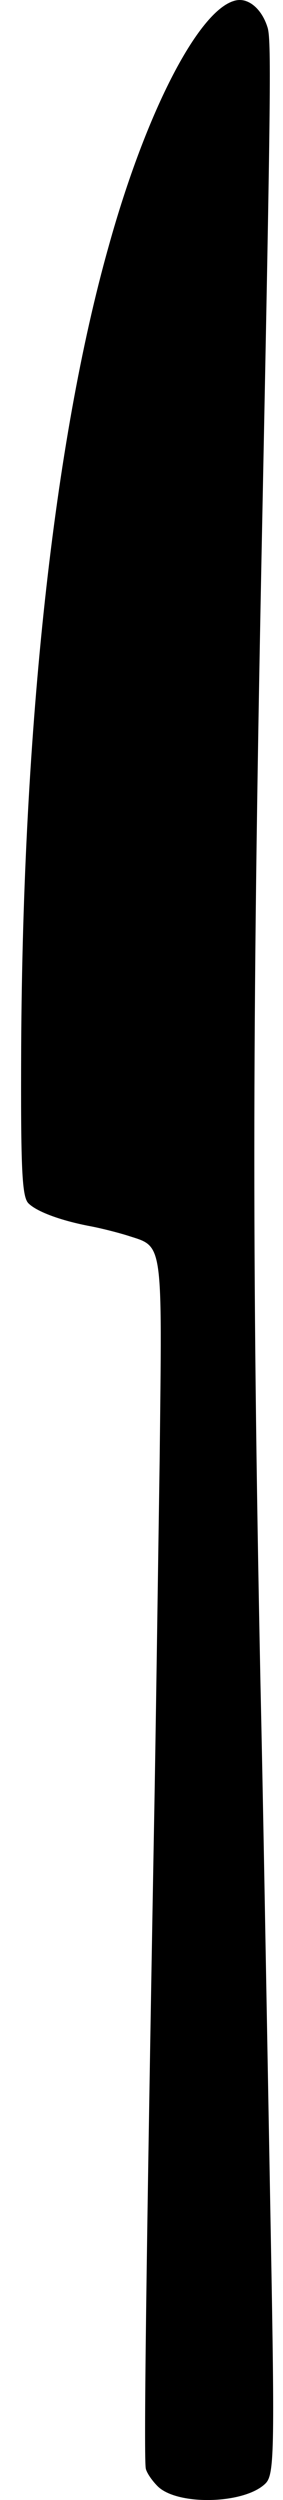 <svg height="106" viewBox="0 0 12 106" width="12" xmlns="http://www.w3.org/2000/svg">
  <path
    d="M10.031 0.012C8.495 0.285 6.209 4.656 4.602 10.463C2.28 18.718 0.97 30.855 0.898 44.371C0.875 49.644 0.934 50.748 1.208 51.022C1.565 51.378 2.589 51.758 3.851 51.995C4.292 52.079 4.994 52.257 5.411 52.388C6.935 52.886 6.876 52.447 6.769 61.96C6.697 66.71 6.602 73.694 6.53 77.471C6.197 96.069 6.09 104.395 6.185 104.68C6.233 104.87 6.459 105.19 6.685 105.416C7.519 106.247 10.377 106.176 11.258 105.297C11.627 104.929 11.651 103.979 11.484 94.858C11.222 80.416 11.162 76.699 11.043 71.307C10.674 52.958 10.698 42.767 11.127 21.722C11.484 3.789 11.508 1.651 11.341 1.152C11.103 0.392 10.555 -0.083 10.031 0.012Z"
  />
</svg>
